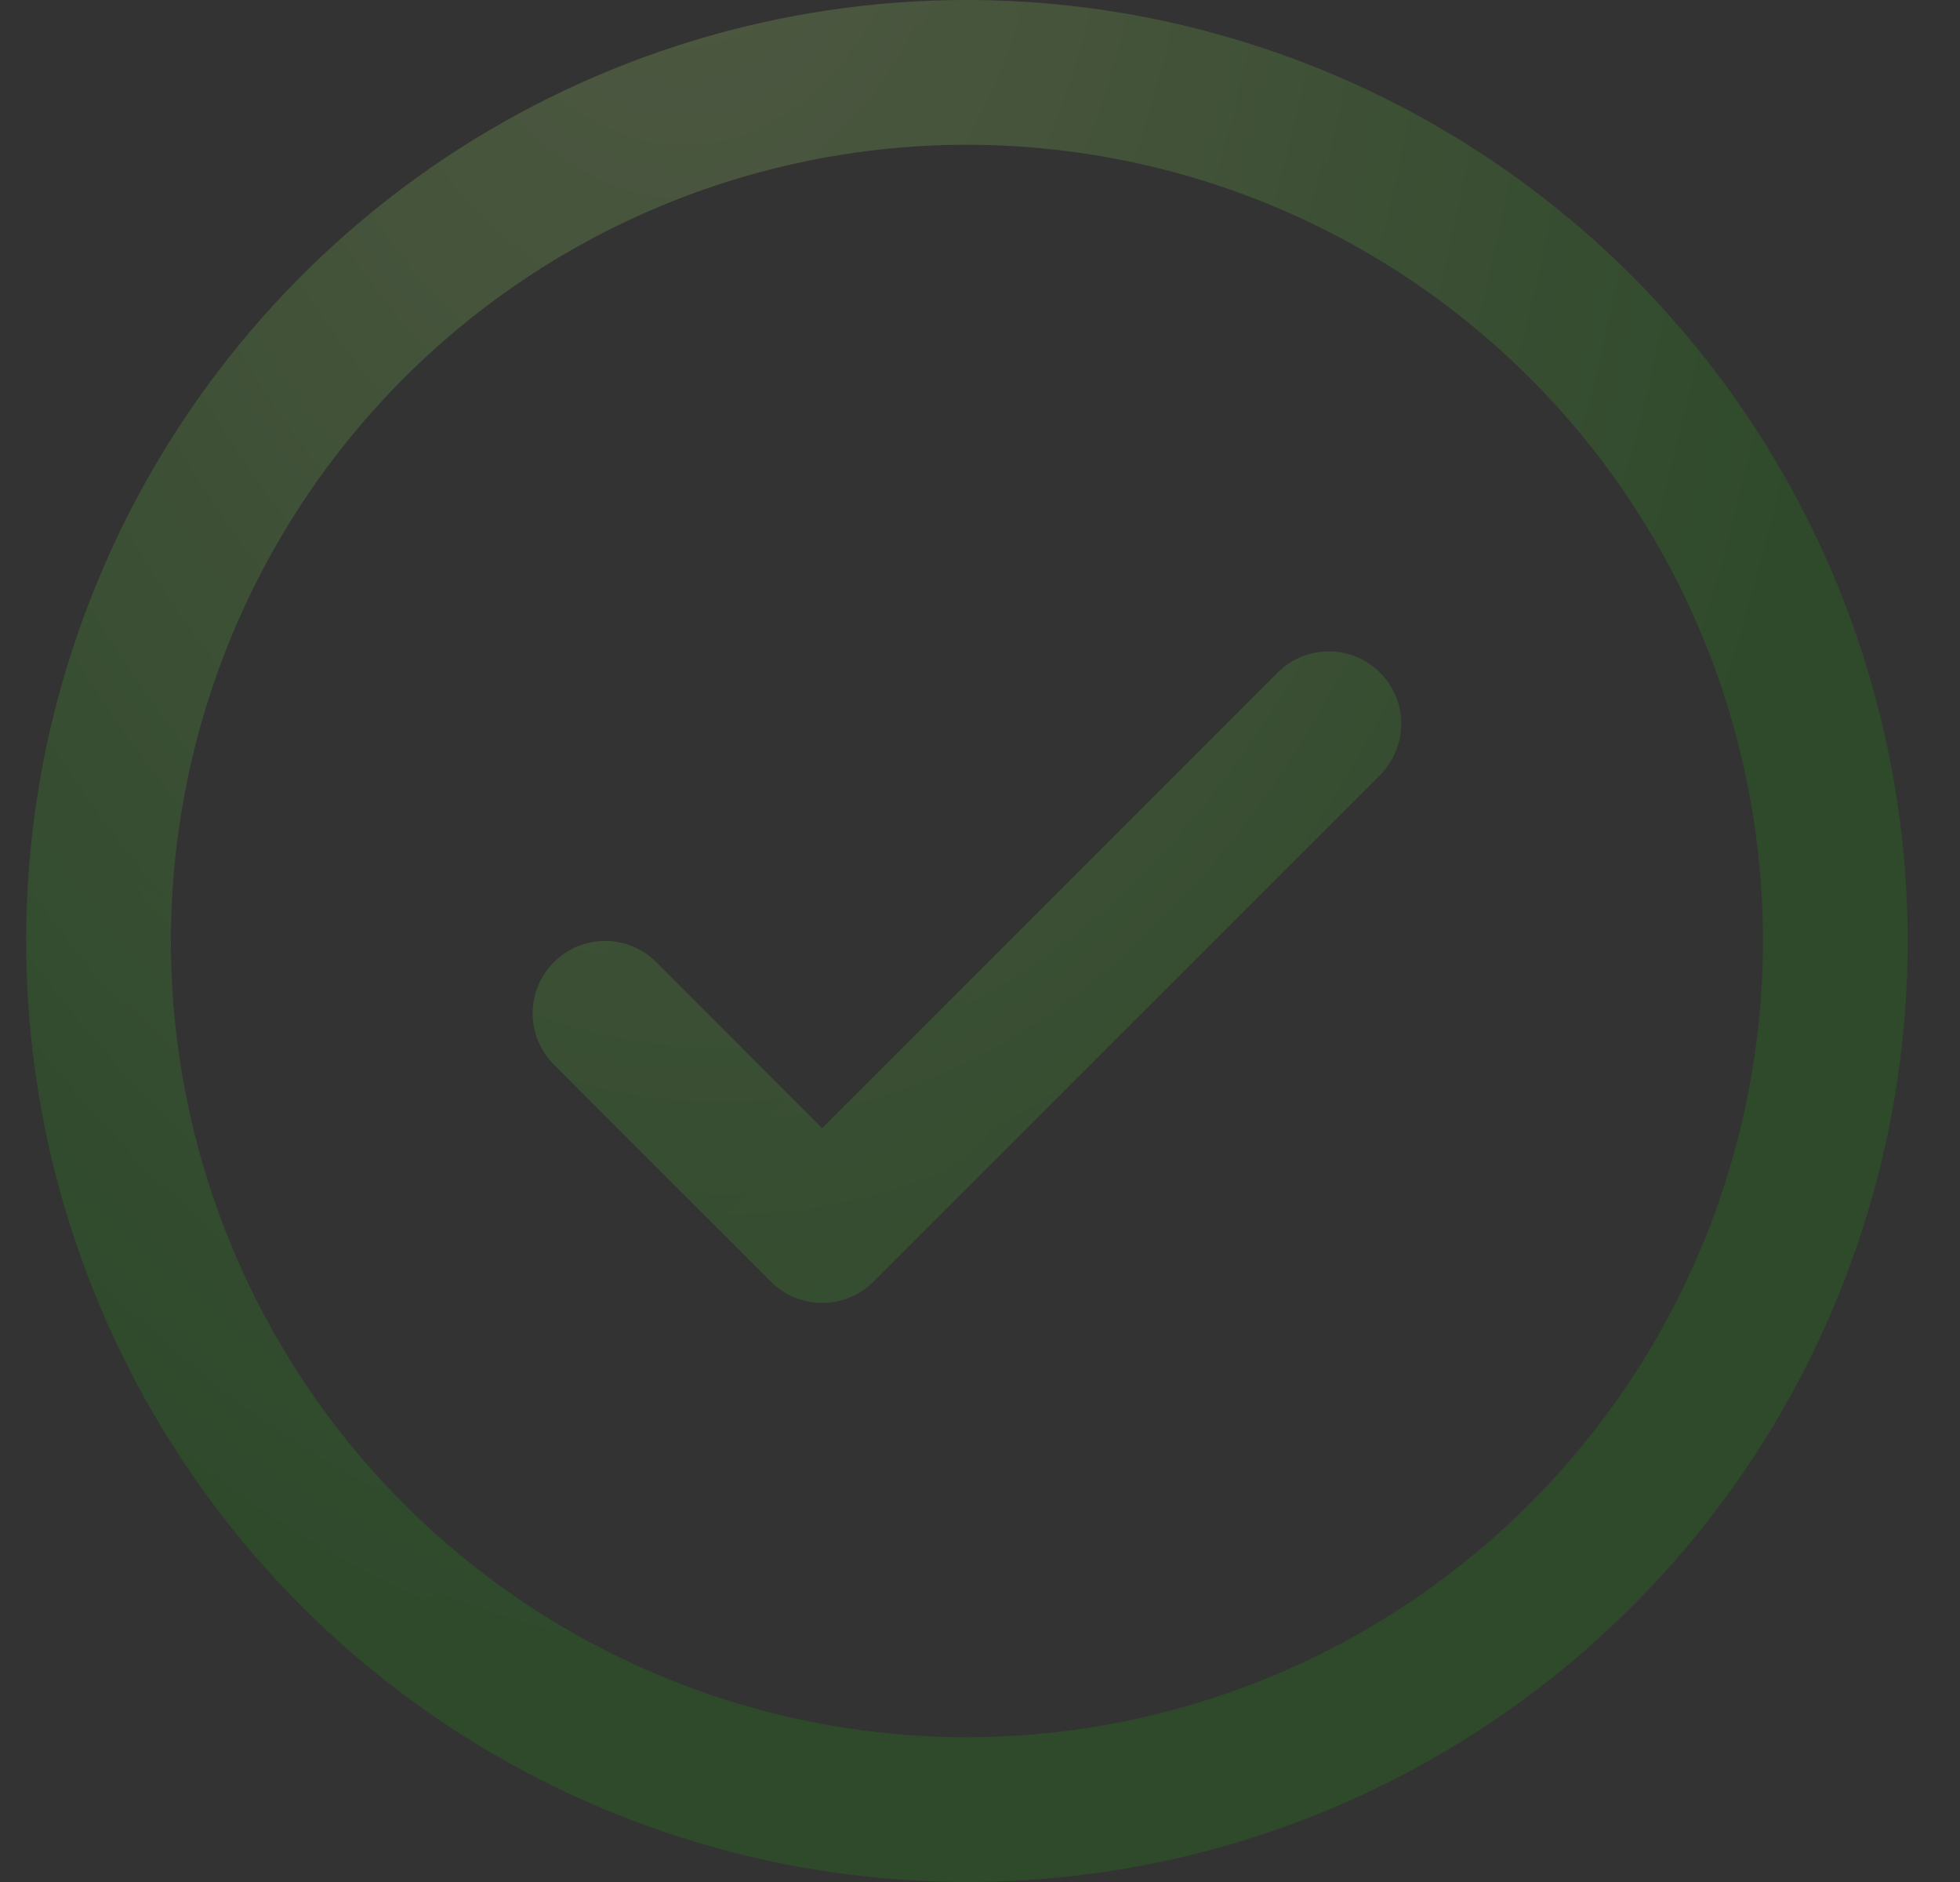 <svg width="25" height="24" viewBox="0 0 25 24" fill="none" xmlns="http://www.w3.org/2000/svg">
<rect x="0" y="0" width="25" height="24" fill="#333333" stroke="none"/>
<g opacity="0.2">
<path d="M17.602 8.578C17.688 8.663 17.756 8.765 17.802 8.877C17.849 8.989 17.872 9.109 17.872 9.231C17.872 9.352 17.849 9.472 17.802 9.584C17.756 9.696 17.688 9.798 17.602 9.884L11.14 16.345C11.055 16.431 10.953 16.499 10.841 16.546C10.729 16.592 10.608 16.616 10.487 16.616C10.366 16.616 10.246 16.592 10.134 16.546C10.022 16.499 9.92 16.431 9.834 16.345L7.065 13.576C6.892 13.403 6.794 13.168 6.794 12.923C6.794 12.678 6.892 12.443 7.065 12.27C7.238 12.097 7.473 11.999 7.718 11.999C7.963 11.999 8.198 12.097 8.371 12.27L10.487 14.387L16.296 8.578C16.381 8.492 16.483 8.424 16.595 8.377C16.707 8.331 16.827 8.307 16.949 8.307C17.07 8.307 17.19 8.331 17.302 8.377C17.414 8.424 17.516 8.492 17.602 8.578ZM24.333 12C24.333 14.373 23.63 16.693 22.311 18.667C20.992 20.64 19.118 22.178 16.925 23.087C14.733 23.995 12.32 24.232 9.992 23.769C7.664 23.306 5.526 22.163 3.848 20.485C2.17 18.807 1.027 16.669 0.564 14.341C0.101 12.013 0.338 9.601 1.247 7.408C2.155 5.215 3.693 3.341 5.666 2.022C7.64 0.704 9.96 0 12.333 0C15.515 0.003 18.565 1.269 20.815 3.518C23.064 5.768 24.33 8.818 24.333 12ZM22.487 12C22.487 9.992 21.892 8.029 20.776 6.359C19.66 4.689 18.074 3.388 16.219 2.619C14.364 1.851 12.322 1.649 10.352 2.041C8.383 2.433 6.573 3.4 5.153 4.82C3.733 6.24 2.766 8.049 2.375 10.019C1.983 11.989 2.184 14.03 2.952 15.886C3.721 17.741 5.022 19.327 6.692 20.443C8.362 21.558 10.325 22.154 12.333 22.154C15.025 22.151 17.606 21.08 19.51 19.177C21.413 17.273 22.484 14.692 22.487 12Z" fill="url(#paint0_radial_7589_9690)"/>
<path d="M17.602 8.578C17.688 8.663 17.756 8.765 17.802 8.877C17.849 8.989 17.872 9.109 17.872 9.231C17.872 9.352 17.849 9.472 17.802 9.584C17.756 9.696 17.688 9.798 17.602 9.884L11.14 16.345C11.055 16.431 10.953 16.499 10.841 16.546C10.729 16.592 10.608 16.616 10.487 16.616C10.366 16.616 10.246 16.592 10.134 16.546C10.022 16.499 9.92 16.431 9.834 16.345L7.065 13.576C6.892 13.403 6.794 13.168 6.794 12.923C6.794 12.678 6.892 12.443 7.065 12.27C7.238 12.097 7.473 11.999 7.718 11.999C7.963 11.999 8.198 12.097 8.371 12.27L10.487 14.387L16.296 8.578C16.381 8.492 16.483 8.424 16.595 8.377C16.707 8.331 16.827 8.307 16.949 8.307C17.07 8.307 17.19 8.331 17.302 8.377C17.414 8.424 17.516 8.492 17.602 8.578ZM24.333 12C24.333 14.373 23.63 16.693 22.311 18.667C20.992 20.64 19.118 22.178 16.925 23.087C14.733 23.995 12.32 24.232 9.992 23.769C7.664 23.306 5.526 22.163 3.848 20.485C2.17 18.807 1.027 16.669 0.564 14.341C0.101 12.013 0.338 9.601 1.247 7.408C2.155 5.215 3.693 3.341 5.666 2.022C7.64 0.704 9.96 0 12.333 0C15.515 0.003 18.565 1.269 20.815 3.518C23.064 5.768 24.33 8.818 24.333 12ZM22.487 12C22.487 9.992 21.892 8.029 20.776 6.359C19.66 4.689 18.074 3.388 16.219 2.619C14.364 1.851 12.322 1.649 10.352 2.041C8.383 2.433 6.573 3.4 5.153 4.82C3.733 6.24 2.766 8.049 2.375 10.019C1.983 11.989 2.184 14.03 2.952 15.886C3.721 17.741 5.022 19.327 6.692 20.443C8.362 21.558 10.325 22.154 12.333 22.154C15.025 22.151 17.606 21.08 19.51 19.177C21.413 17.273 22.484 14.692 22.487 12Z" fill="url(#paint1_radial_7589_9690)" fill-opacity="0.2"/>
</g>
<defs>
<radialGradient id="paint0_radial_7589_9690" cx="0" cy="0" r="1" gradientUnits="userSpaceOnUse" gradientTransform="translate(8.379 -3.75) rotate(86.219) scale(29.494 18.042)">
<stop stop-color="#F2F292"/>
<stop offset="0.852" stop-color="#169100"/>
</radialGradient>
<radialGradient id="paint1_radial_7589_9690" cx="0" cy="0" r="1" gradientUnits="userSpaceOnUse" gradientTransform="translate(5.788 4.875) rotate(32.289) scale(18.954 25.858)">
<stop offset="0.186" stop-color="#2DF151"/>
<stop offset="1" stop-color="#37F12D" stop-opacity="0.93"/>
</radialGradient>
</defs>
</svg>
